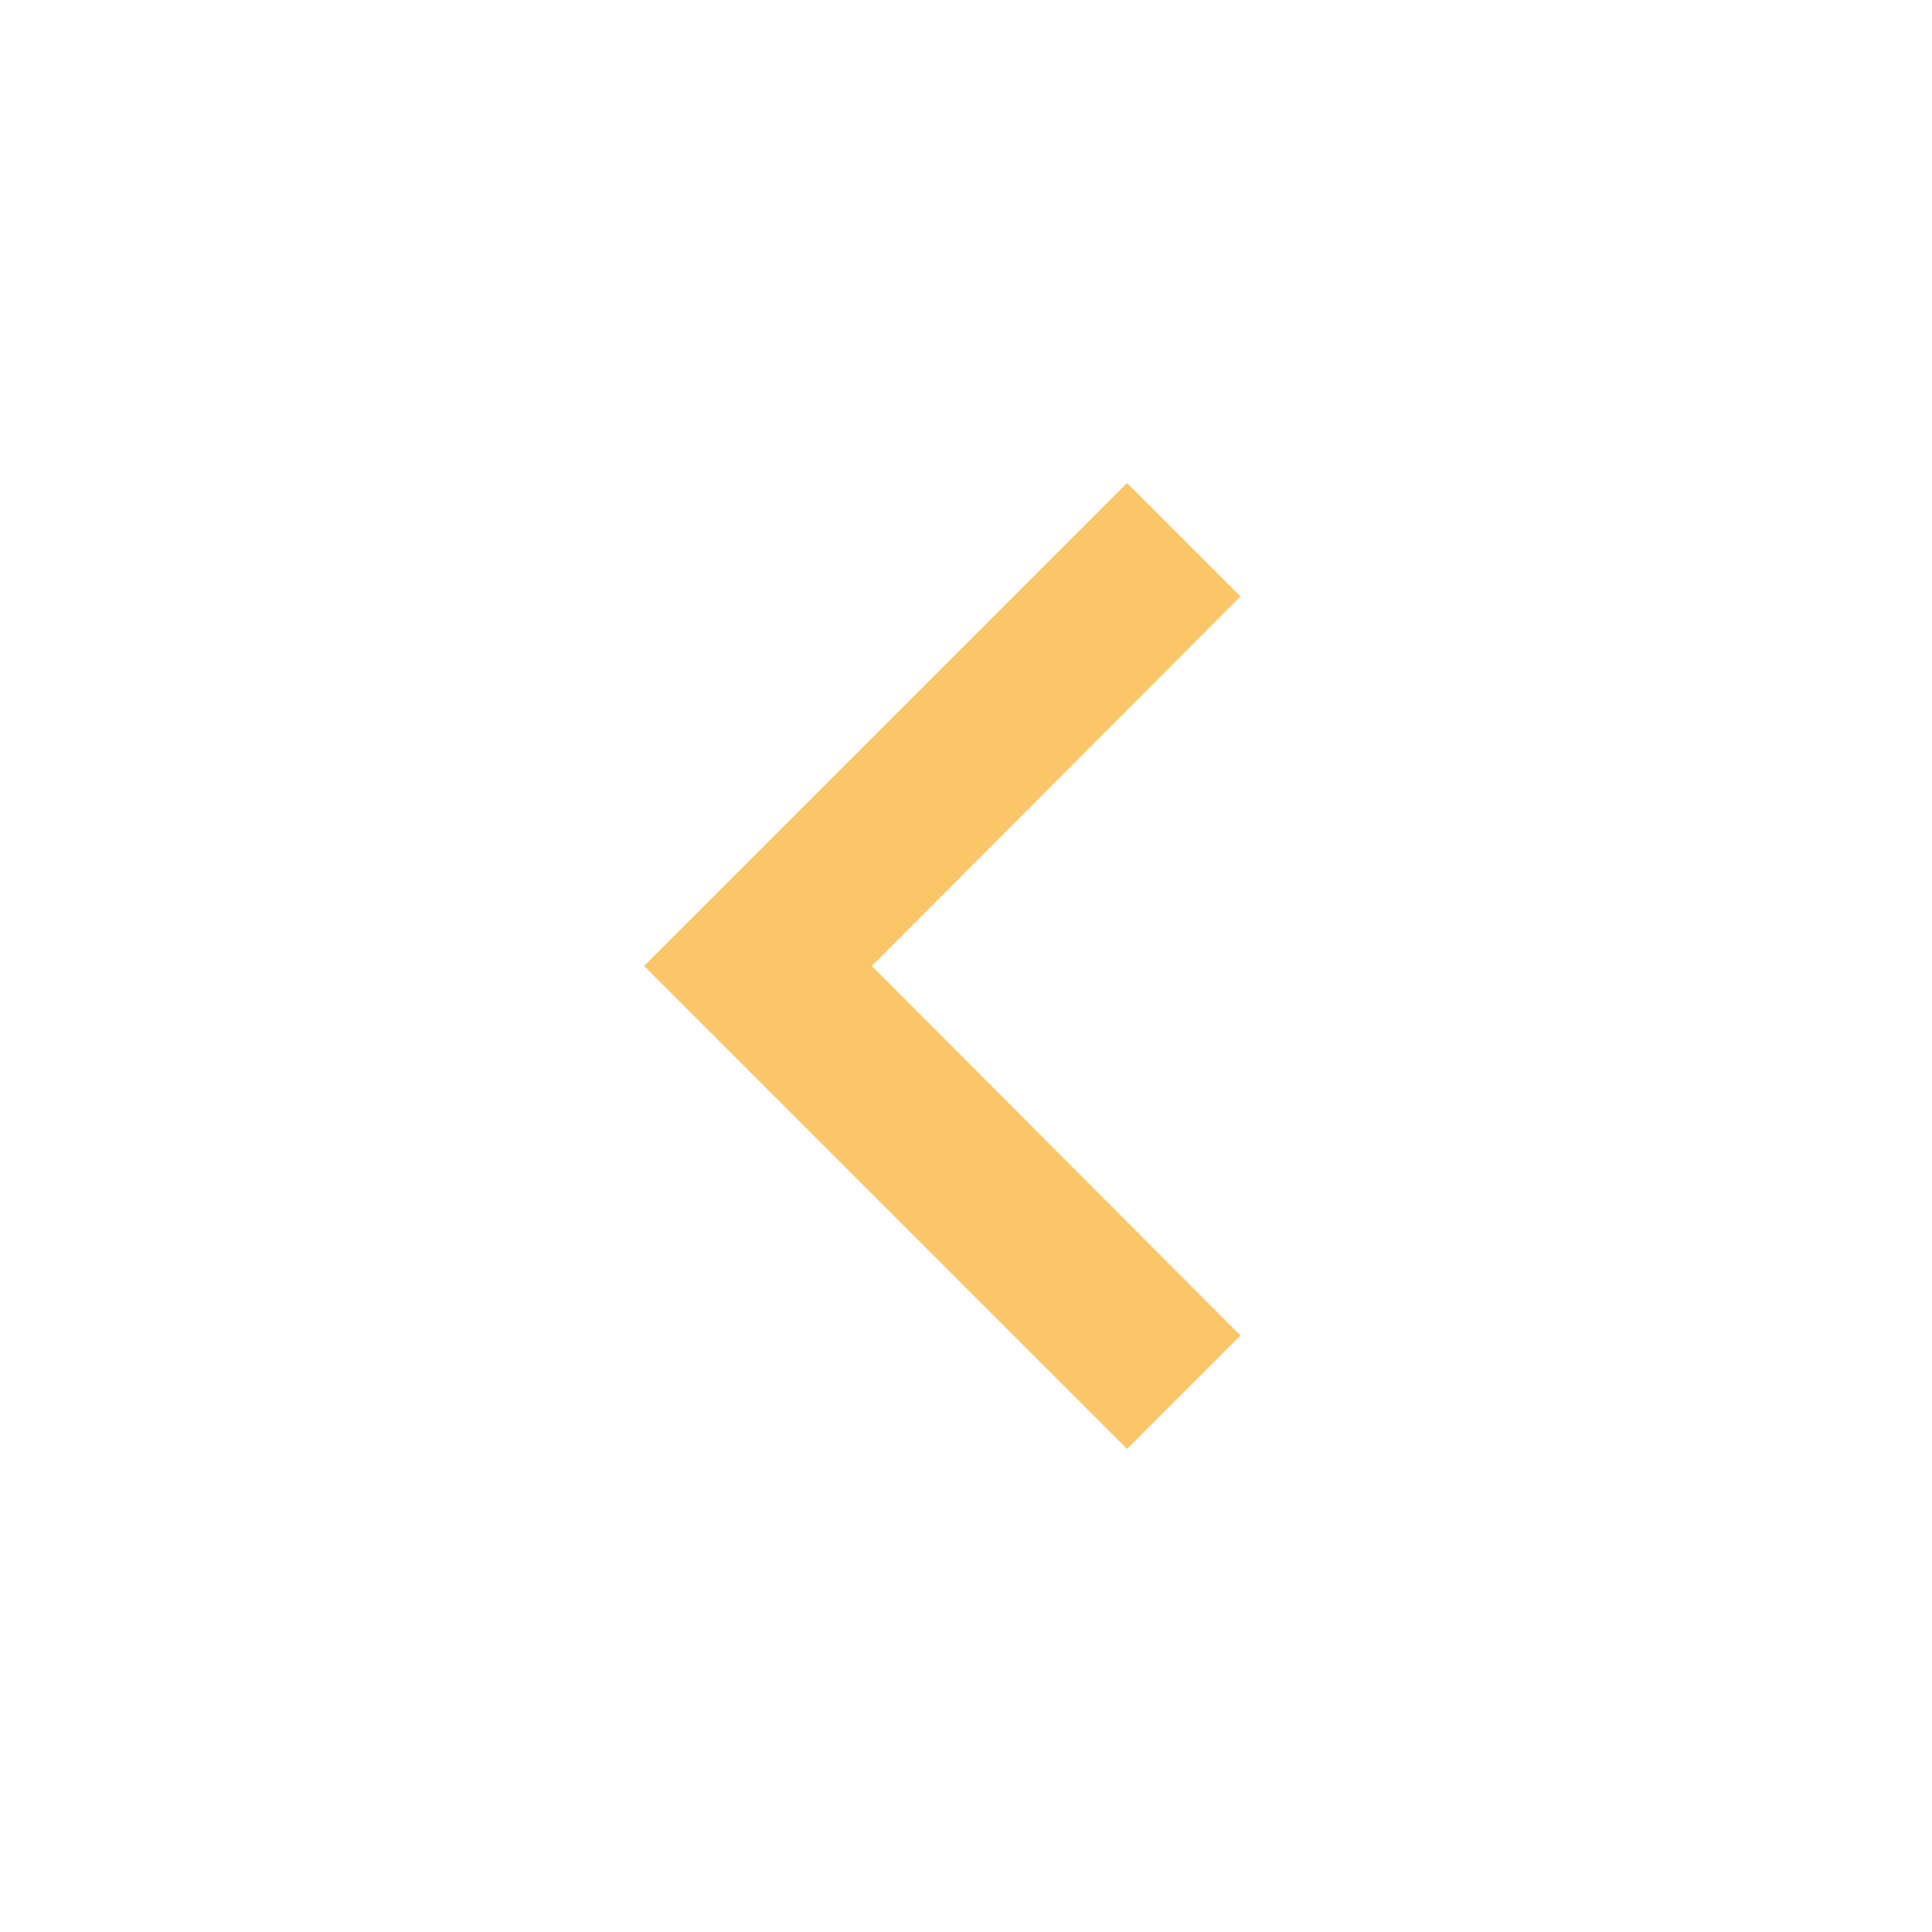 <svg xmlns="http://www.w3.org/2000/svg" height="24px" viewBox="0 0 24 24" width="24px" fill="#fbc667">
    <path d="M0 0h24v24H0z" fill="none" />
    <path d="M15.41 7.41L14 6l-6 6 6 6 1.41-1.41L10.83 12z" />
</svg>
